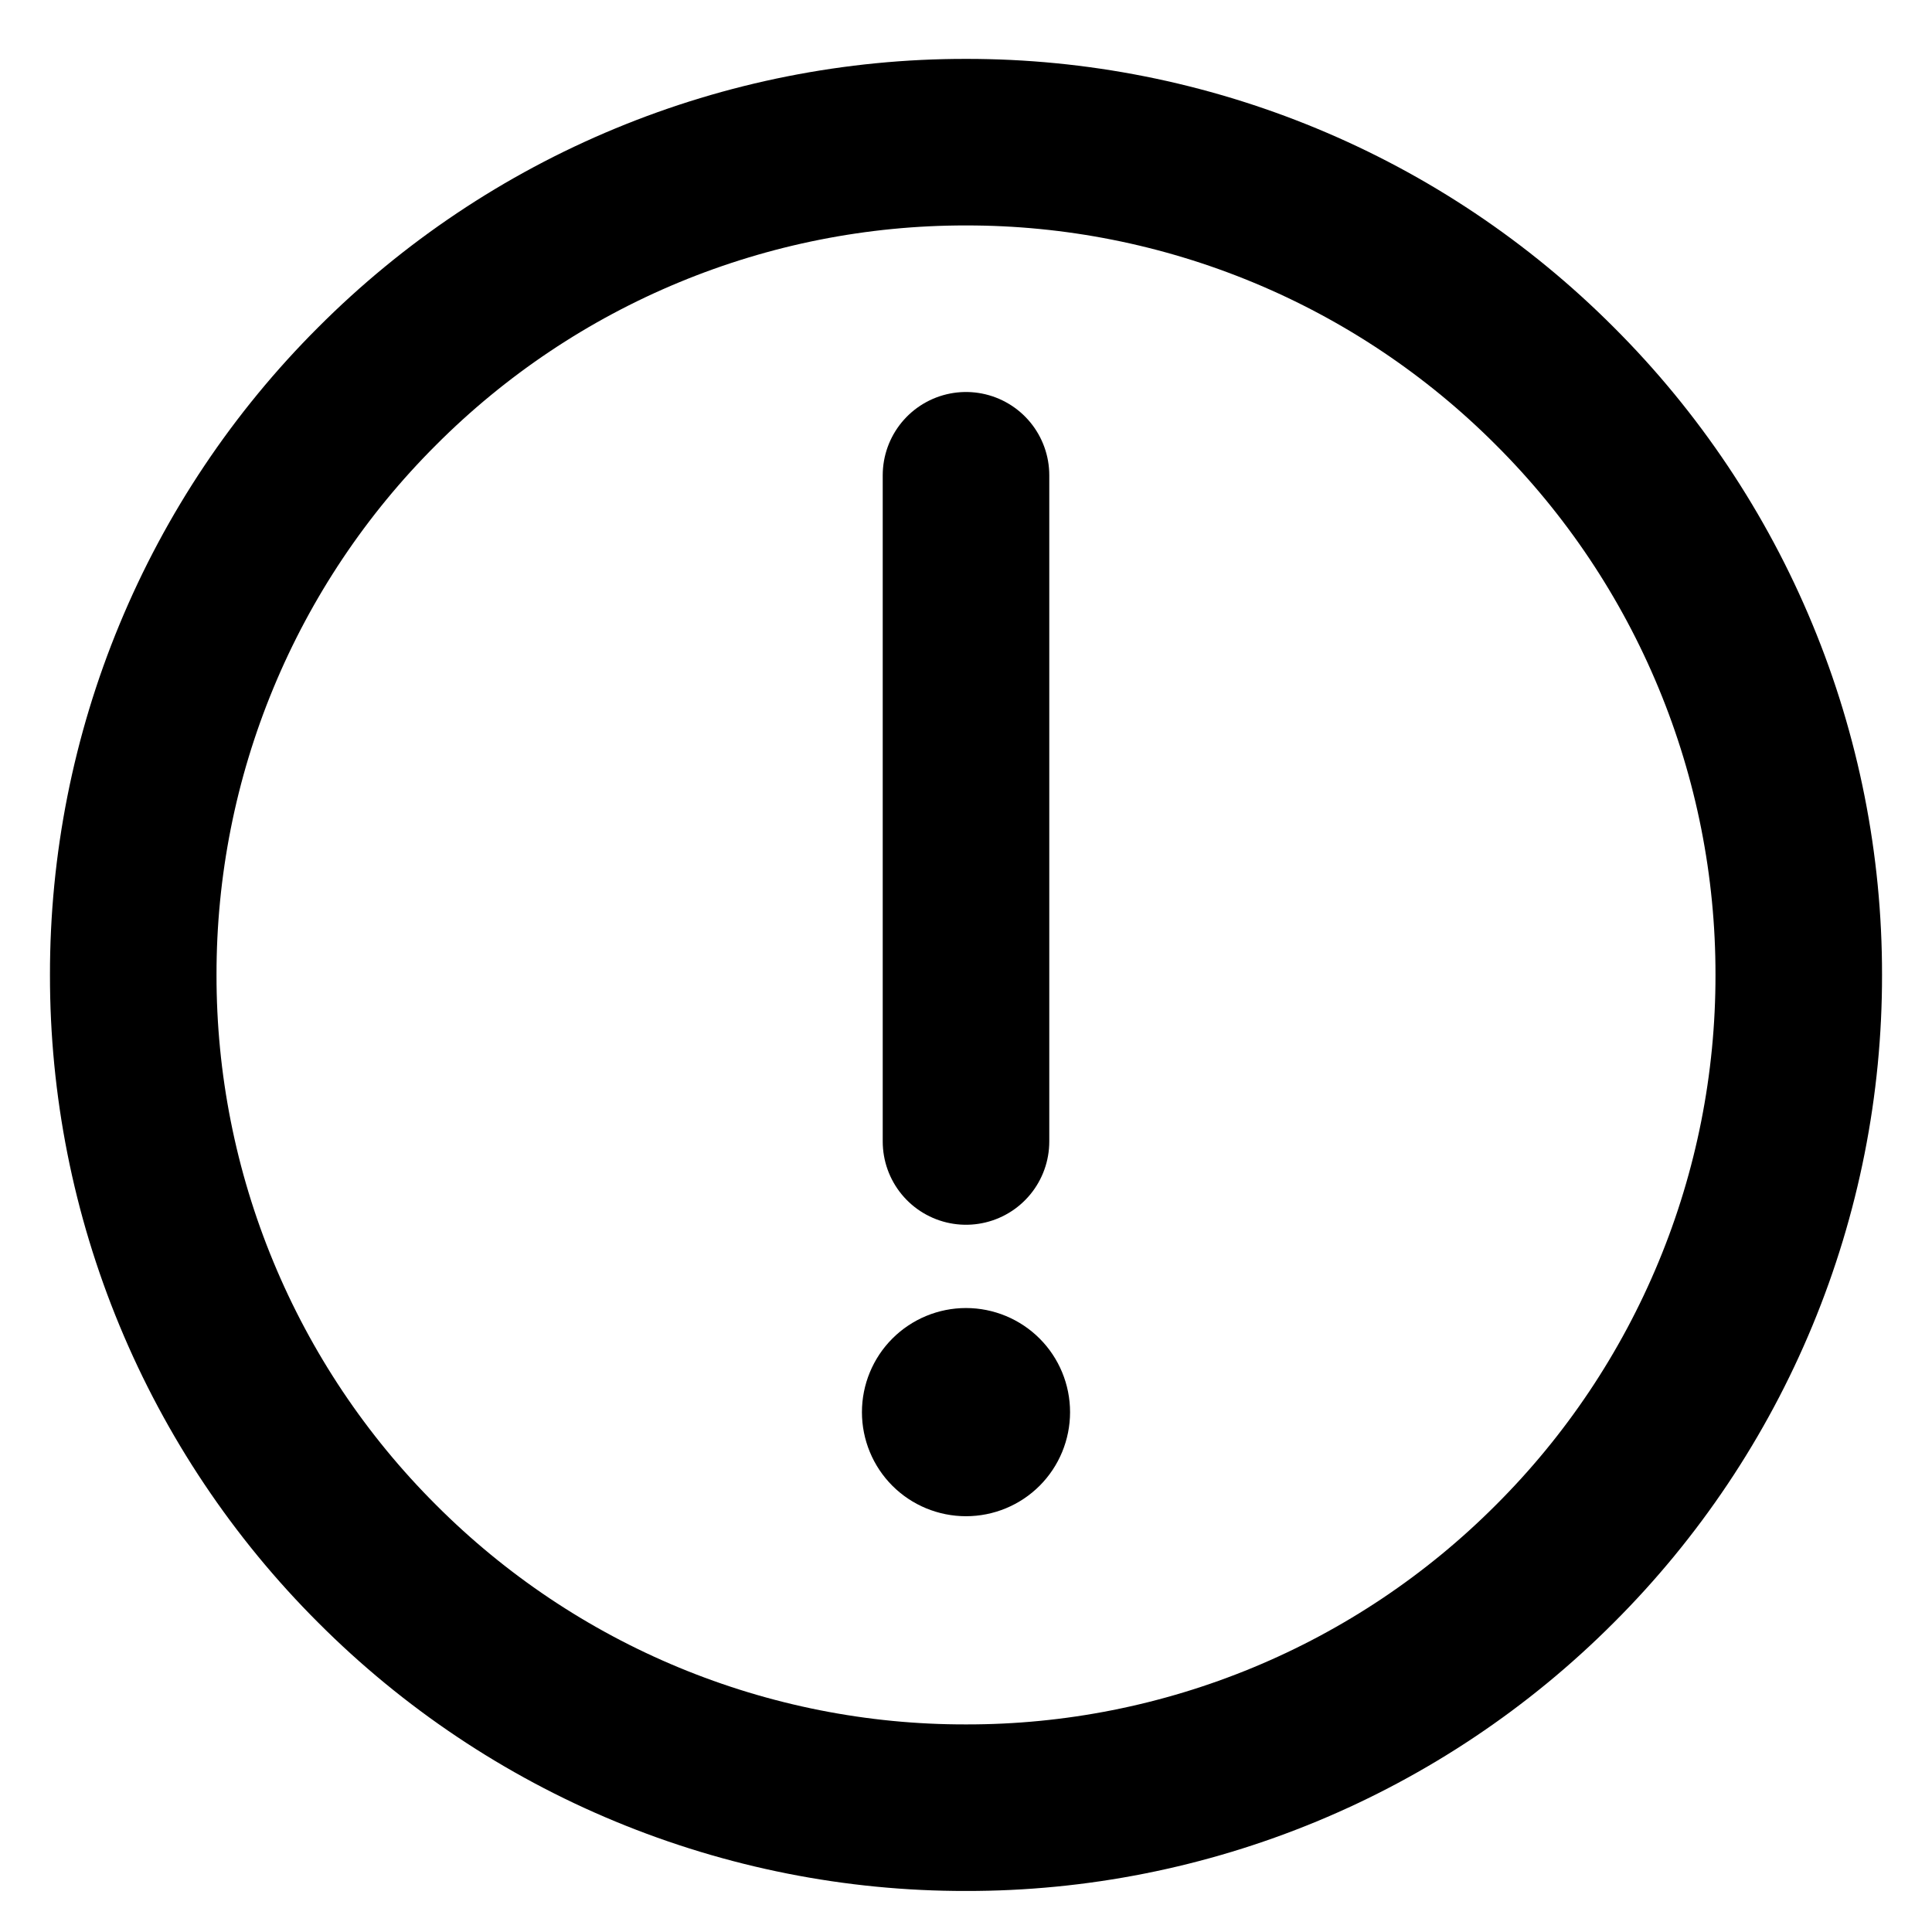 <svg width="29" height="29" viewBox="0 0 29 29" fill="none" xmlns="http://www.w3.org/2000/svg">
<g id="Icon">
<path id="Vector" d="M14.5 27.134C16.142 27.137 17.768 26.814 19.285 26.186C20.802 25.558 22.179 24.636 23.339 23.473C24.501 22.314 25.423 20.936 26.051 19.419C26.68 17.902 27.002 16.276 27 14.634C27.002 12.993 26.68 11.367 26.051 9.85C25.423 8.333 24.501 6.955 23.339 5.796C22.179 4.633 20.802 3.711 19.285 3.083C17.768 2.455 16.142 2.132 14.5 2.134C12.858 2.132 11.232 2.455 9.715 3.083C8.198 3.711 6.821 4.633 5.661 5.796C4.499 6.955 3.577 8.333 2.949 9.85C2.32 11.367 1.998 12.993 2 14.634C1.998 16.276 2.32 17.902 2.949 19.419C3.577 20.936 4.499 22.314 5.661 23.473C6.821 24.636 8.198 25.558 9.715 26.186C11.232 26.814 12.858 27.137 14.5 27.134Z" stroke="black" stroke-width="2.5" stroke-linejoin="round"/>
<path id="Vector_2" fill-rule="evenodd" clip-rule="evenodd" d="M14.5 22.759C14.914 22.759 15.312 22.595 15.605 22.302C15.898 22.009 16.062 21.611 16.062 21.197C16.062 20.783 15.898 20.385 15.605 20.092C15.312 19.799 14.914 19.634 14.5 19.634C14.086 19.634 13.688 19.799 13.395 20.092C13.102 20.385 12.938 20.783 12.938 21.197C12.938 21.611 13.102 22.009 13.395 22.302C13.688 22.595 14.086 22.759 14.5 22.759Z" fill="black"/>
<path id="Vector_3" d="M14.5 7.134V17.134" stroke="black" stroke-width="2.5" stroke-linecap="round" stroke-linejoin="round"/>
</g>
</svg>
